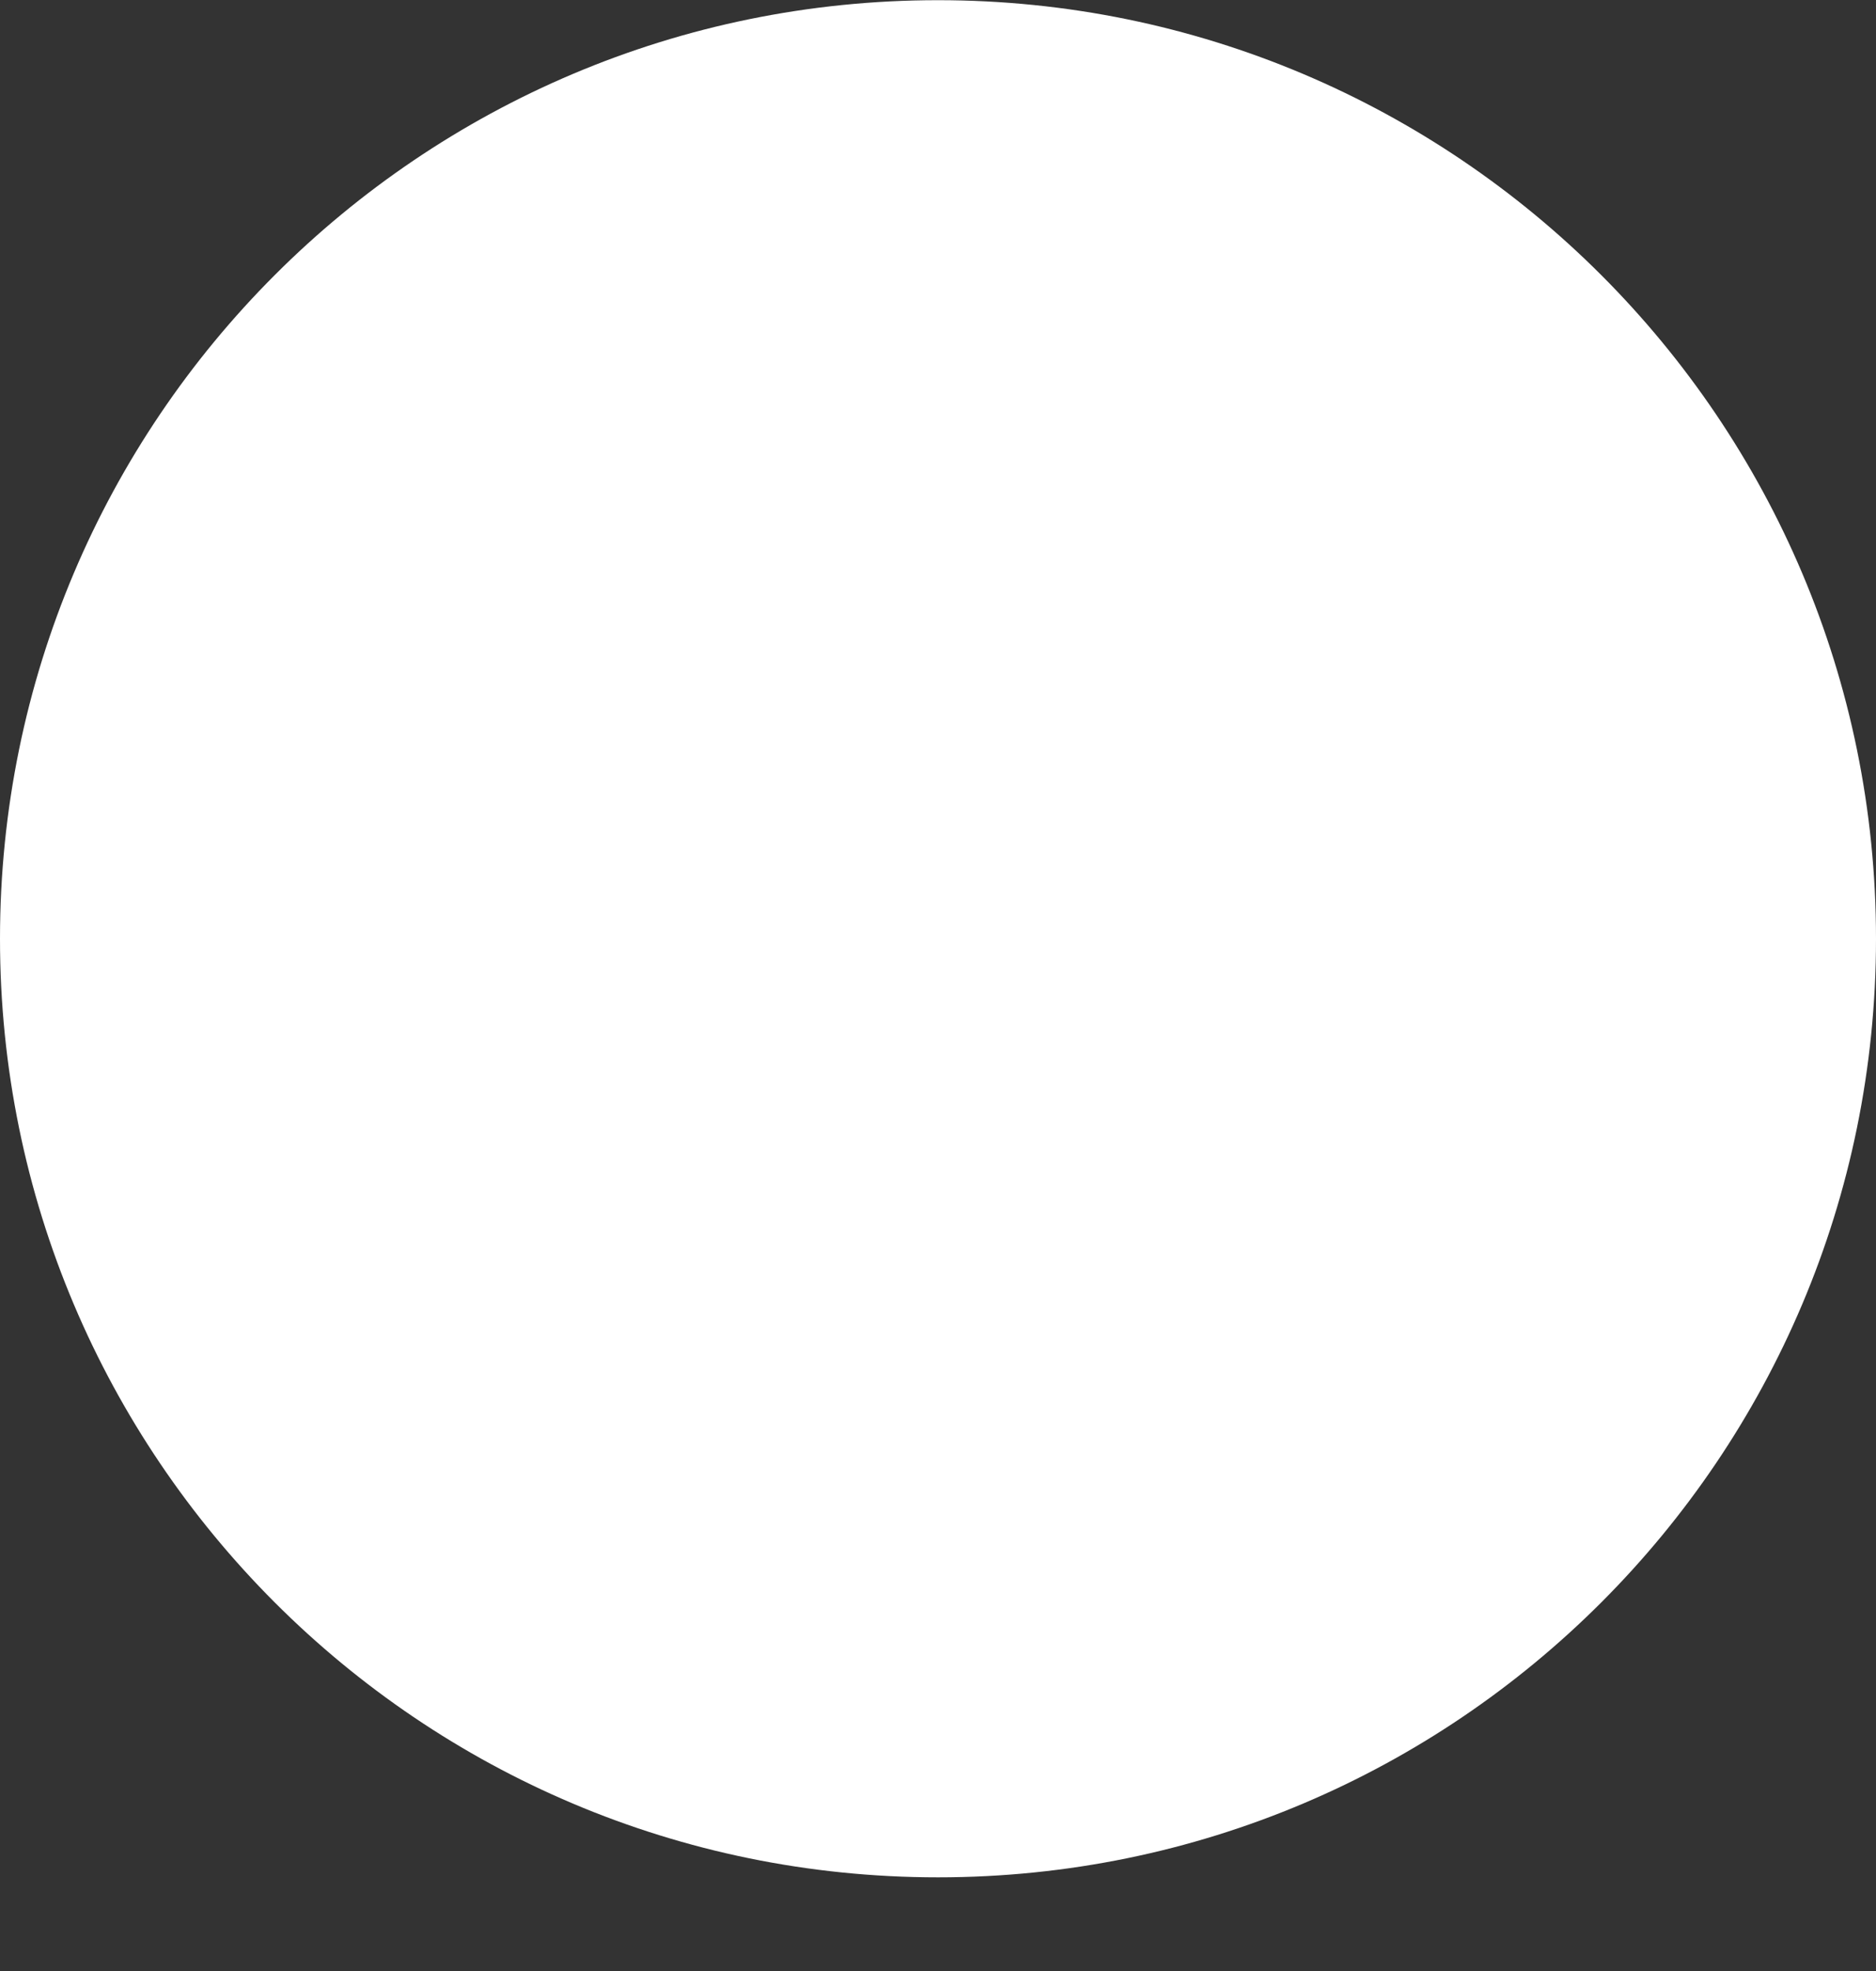 <svg width="20" height="21" viewBox="0 0 20 21" fill="none" xmlns="http://www.w3.org/2000/svg">
<rect x="0" y="0" width="20" height="21" fill="#333333" stroke="none"/>
<path d="M20 10.002C20 15.525 15.523 20.002 10 20.002C4.477 20.002 0 15.525 0 10.002C0 4.479 4.477 0.002 10 0.002C15.523 0.002 20 4.479 20 10.002Z" fill="white"/>
</svg>
